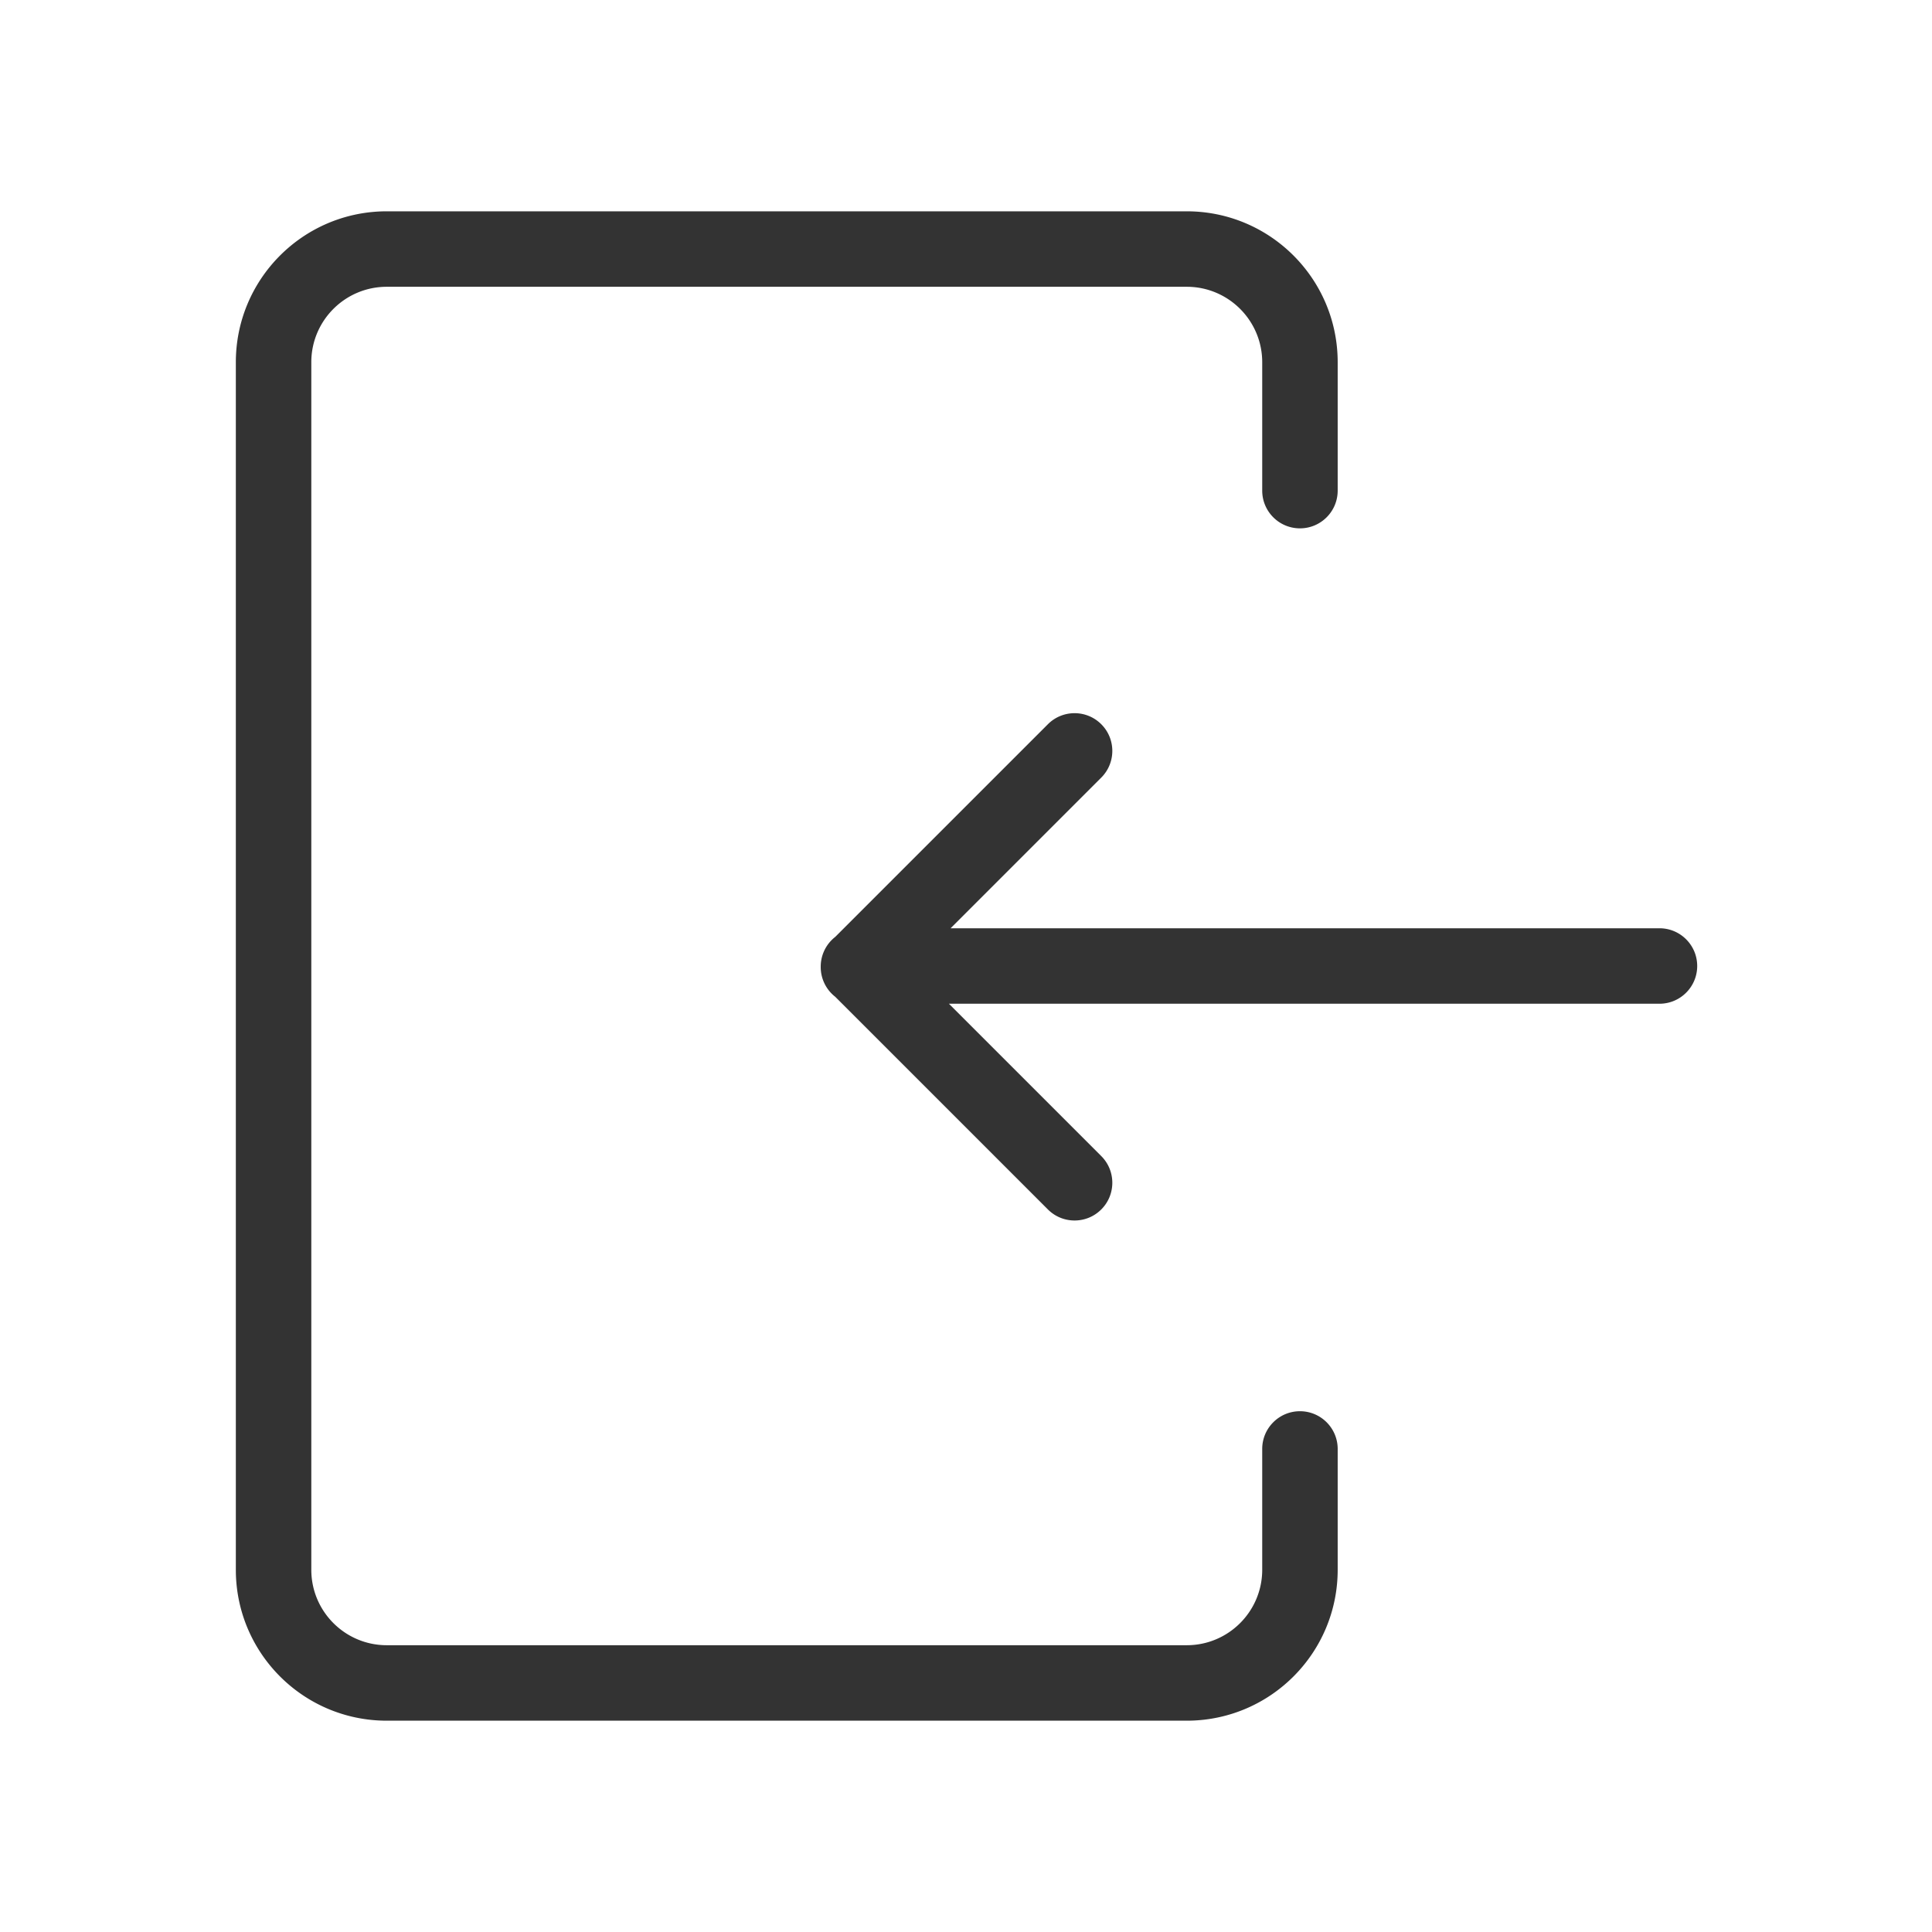 <?xml version="1.0" standalone="no"?><!DOCTYPE svg PUBLIC "-//W3C//DTD SVG 1.1//EN" "http://www.w3.org/Graphics/SVG/1.1/DTD/svg11.dtd"><svg class="icon" width="200px" height="200.00px" viewBox="0 0 1024 1024" version="1.1" xmlns="http://www.w3.org/2000/svg"><path fill="#333333" d="M629 112c43.741 0 79.283 35.104 79.99 78.677L709 192v68.035c0 11.046-8.954 20-20 20-10.93 0-19.813-8.768-19.997-19.655l-0.003-0.345V192c0-21.87-17.552-39.641-39.339-39.995L629 152H205c-21.87 0-39.641 17.552-39.995 39.339L165 192v640c0 21.87 17.552 39.641 39.339 39.995L205 872h424c21.87 0 39.641-17.552 39.995-39.339L669 832v-64.022c0-11.046 8.954-20 20-20 10.93 0 19.813 8.769 20 19.655V832c0 43.741-35.104 79.283-78.677 79.99L629 912H205c-43.741 0-79.283-35.104-79.99-78.677L125 832V192c0-43.741 35.104-79.283 78.677-79.99L205 112h424z m-73.592 271.858c7.81-7.81 20.474-7.81 28.285 0 7.81 7.81 7.81 20.474 0 28.284L503.836 492 879.55 492c11.045 0 20 8.954 20 20s-8.955 20-20 20H502.947l80.746 80.747c7.81 7.81 7.81 20.474 0 28.285-7.81 7.81-20.474 7.81-28.285 0L442.701 528.326a20.2 20.2 0 0 1-1.844-1.633A19.935 19.935 0 0 1 435 512.728v-0.566a19.935 19.935 0 0 1 5.857-13.966 20.2 20.2 0 0 1 1.846-1.634z"  /></svg>